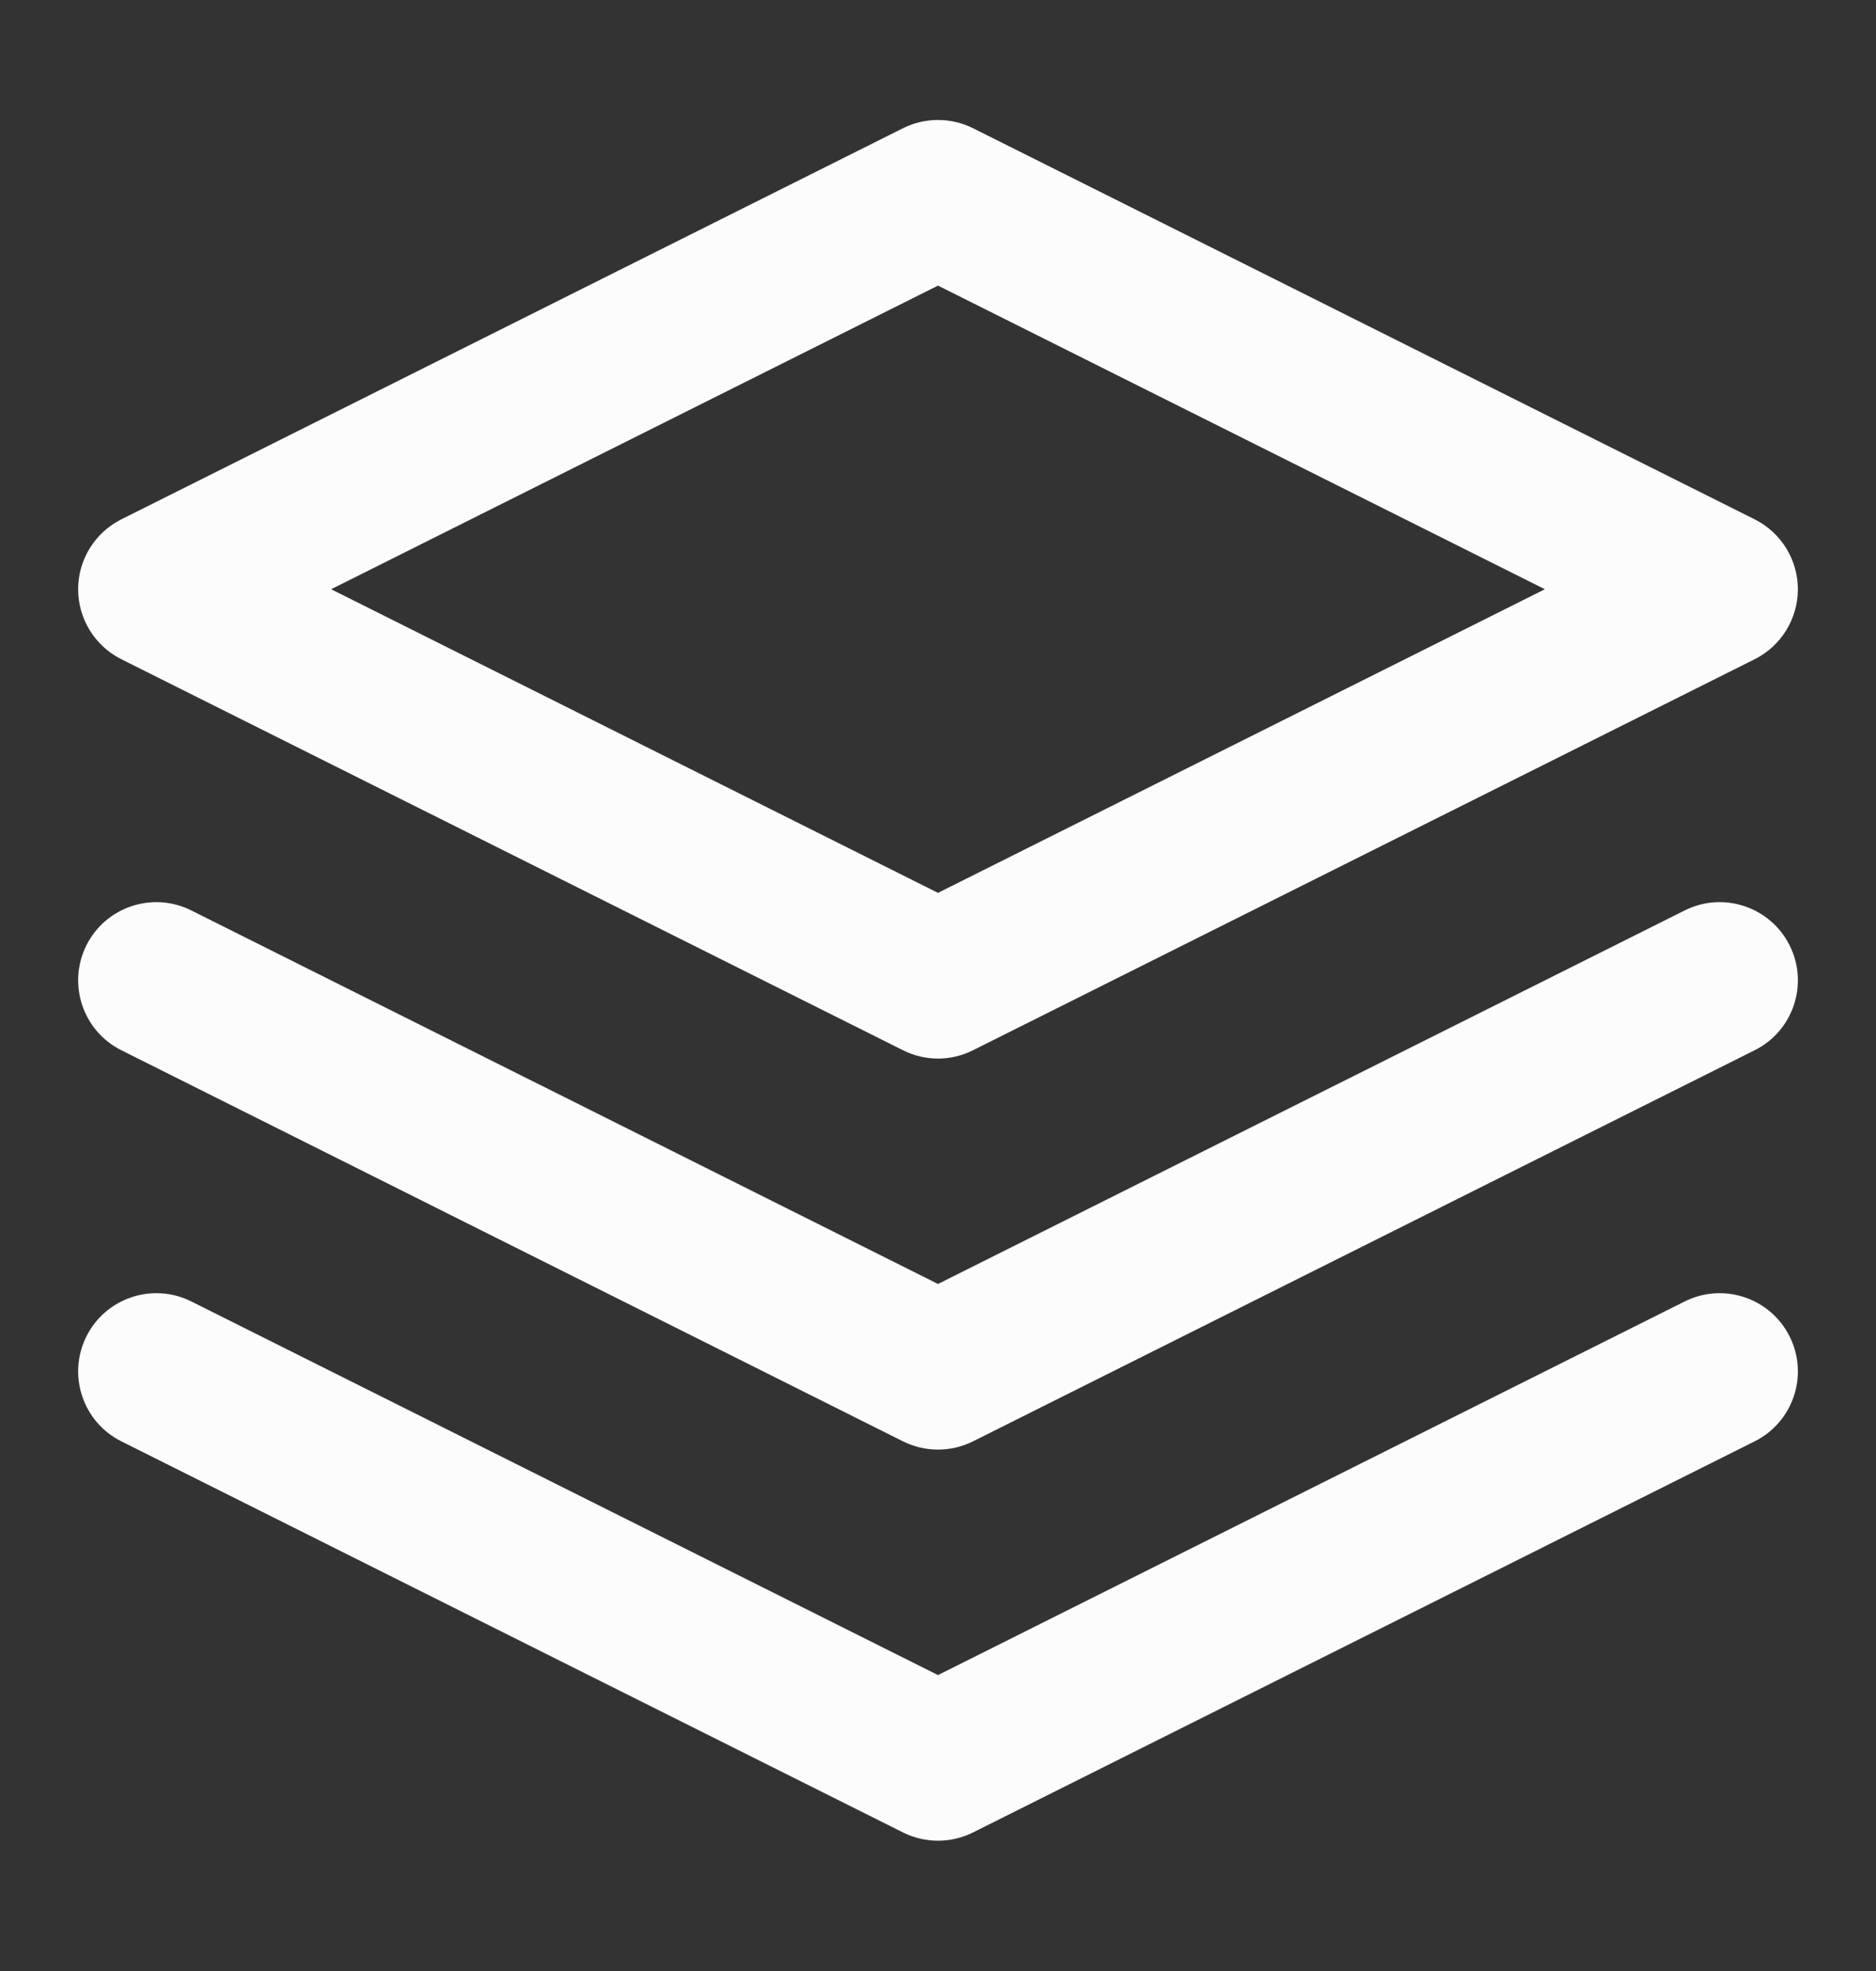 <svg width="20" height="21" viewBox="0 0 20 21" fill="none" xmlns="http://www.w3.org/2000/svg">
<rect x="0" y="0" width="20" height="21" fill="#333333" stroke="none"/>
<g id="batch.svg">
<path id="Vector" fill-rule="evenodd" clip-rule="evenodd" d="M9.627 1.366C9.862 1.249 10.138 1.249 10.373 1.366L18.706 5.533C18.988 5.674 19.167 5.963 19.167 6.278C19.167 6.594 18.988 6.883 18.706 7.024L10.373 11.19C10.138 11.308 9.862 11.308 9.627 11.19L1.294 7.024C1.012 6.883 0.833 6.594 0.833 6.278C0.833 5.963 1.012 5.674 1.294 5.533L9.627 1.366ZM3.53 6.278L10 9.513L16.47 6.278L10 3.043L3.53 6.278ZM0.921 10.072C1.127 9.661 1.628 9.494 2.039 9.7L10 13.68L17.961 9.7C18.372 9.494 18.873 9.661 19.079 10.072C19.285 10.484 19.118 10.985 18.706 11.19L10.373 15.357C10.138 15.474 9.862 15.474 9.627 15.357L1.294 11.19C0.882 10.985 0.716 10.484 0.921 10.072ZM0.921 14.239C1.127 13.827 1.628 13.661 2.039 13.866L10 17.847L17.961 13.866C18.372 13.661 18.873 13.827 19.079 14.239C19.285 14.651 19.118 15.151 18.706 15.357L10.373 19.524C10.138 19.641 9.862 19.641 9.627 19.524L1.294 15.357C0.882 15.151 0.716 14.651 0.921 14.239Z" fill="#FCFCFC"/>
</g>
</svg>
